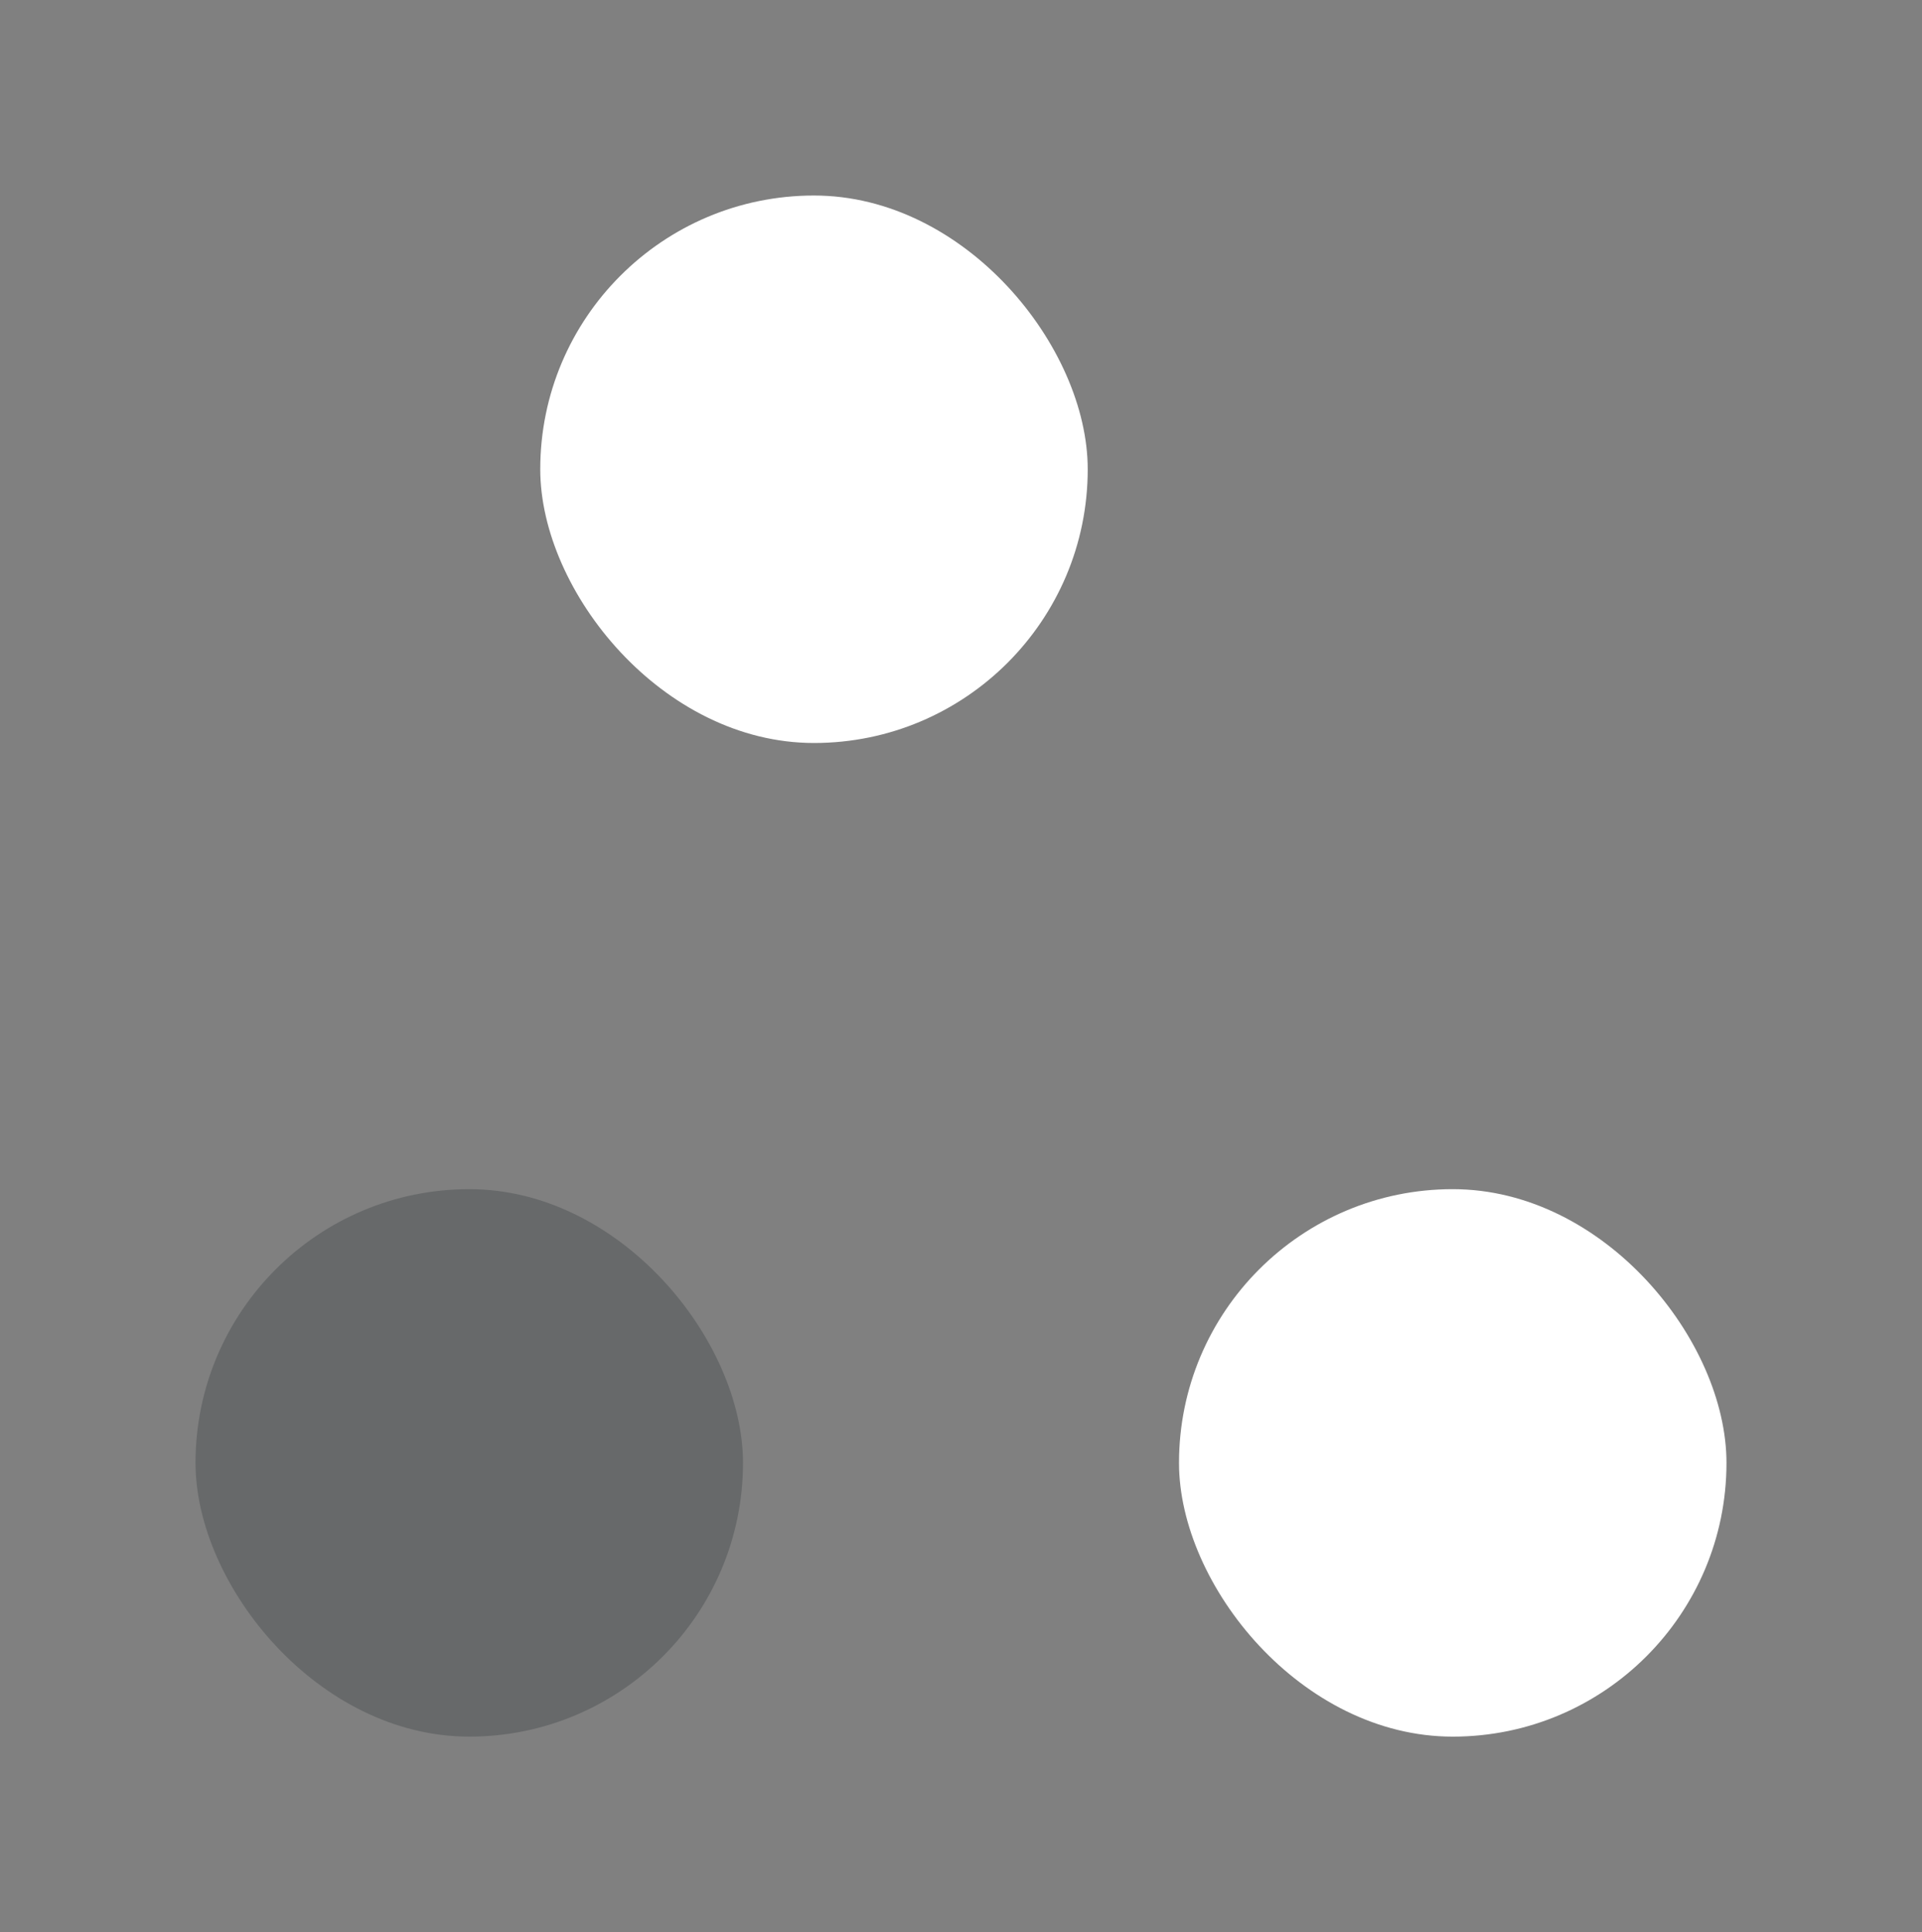 <?xml version="1.0" encoding="UTF-8" standalone="no"?>
<!-- Created with Inkscape (http://www.inkscape.org/) -->

<svg
   xmlns:dc="http://purl.org/dc/elements/1.1/"
   xmlns:cc="http://creativecommons.org/ns#"
   xmlns:rdf="http://www.w3.org/1999/02/22-rdf-syntax-ns#"
   xmlns:svg="http://www.w3.org/2000/svg"
   xmlns="http://www.w3.org/2000/svg"
   xmlns:sodipodi="http://sodipodi.sourceforge.net/DTD/sodipodi-0.dtd"
   xmlns:inkscape="http://www.inkscape.org/namespaces/inkscape"
   id="svg2"
   width="98.3"
   version="1.0"
   height="98.819"
   sodipodi:docname="actionbutton.svg"
   inkscape:version="0.92.1 r">
  <rect width="100%" height="100%" fill="#808080" stroke="none"/>
  <defs
     id="defs36" />
  <style
       type="text/css"
       id="current-color-scheme">
      .ColorScheme-Text {
        color:#31363b;
        stop-color:#31363b;
      }
      .ColorScheme-Background {
        color:#ffffff;
        stop-color:#ffffff;
      }
      .ColorScheme-Highlight {
        color:#3daee9;
        stop-color:#3daee9;
      }
      .ColorScheme-ViewText {
        color:#31363b;
        stop-color:#31363b;
      }
      .ColorScheme-ViewBackground {
        color:#fcfcfc;
        stop-color:#fcfcfc;
      }
      .ColorScheme-ViewHover {
        color:#93cee9;
        stop-color:#93cee9;
      }
      .ColorScheme-ViewFocus{
        color:#3daee9;
        stop-color:#3daee9;
      }
      .ColorScheme-ButtonText {
        color:#31363b;
        stop-color:#31363b;
      }
      .ColorScheme-ButtonBackground {
        color:#eff0f1;
        stop-color:#eff0f1;
      }
      .ColorScheme-ButtonHover {
        color:#93cee9;
        stop-color:#93cee9;
      }
      .ColorScheme-ButtonFocus{
        color:#3daee9;
        stop-color:#3daee9;
      }
      </style>
  <sodipodi:namedview
     pagecolor="#ffffff"
     bordercolor="#666666"
     borderopacity="1"
     objecttolerance="10"
     gridtolerance="10"
     guidetolerance="10"
     inkscape:pageopacity="0"
     inkscape:pageshadow="2"
     inkscape:window-width="1216"
     inkscape:window-height="632"
     id="namedview34"
     showgrid="false"
     inkscape:zoom="1.9284197"
     inkscape:cx="38.180639"
     inkscape:cy="18.296951"
     inkscape:window-x="358"
     inkscape:window-y="332"
     inkscape:window-maximized="0"
     inkscape:current-layer="svg2"
     inkscape:pagecheckerboard="true"
     inkscape:showpageshadow="false"
     fit-margin-top="10"
     fit-margin-left="10"
     fit-margin-right="10"
     fit-margin-bottom="10" />
  <rect
     style="opacity:0.6;fill:currentColor;fill-opacity:0.505;fill-rule:nonzero;stroke:none;stroke-width:1.721;stroke-linecap:square;stroke-miterlimit:4;stroke-dasharray:none;stroke-dashoffset:0;stroke-opacity:0.009"
      class="ColorScheme-Text"
     id="normal"
     width="28"
     height="28"
     x="10"
     y="60.819"
     ry="14" />
  <rect
     ry="14"
     y="10"
     x="27.631"
     height="28"
     width="28"
     id="pressed"
      class="ColorScheme-Background"
     style="opacity:1;fill:currentColor;fill-opacity:1;fill-rule:nonzero;stroke:none;stroke-width:1.721;stroke-linecap:square;stroke-miterlimit:4;stroke-dasharray:none;stroke-dashoffset:0;stroke-opacity:0.009" />
  <rect
     ry="14"
     y="60.819"
     x="60.3"
     height="28"
     width="28"
     id="hover"
      class="ColorScheme-Background"
     style="opacity:1;fill:currentColor;fill-opacity:1;fill-rule:nonzero;stroke:none;stroke-width:1.721;stroke-linecap:square;stroke-miterlimit:4;stroke-dasharray:none;stroke-dashoffset:0;stroke-opacity:0.009" />
</svg>

